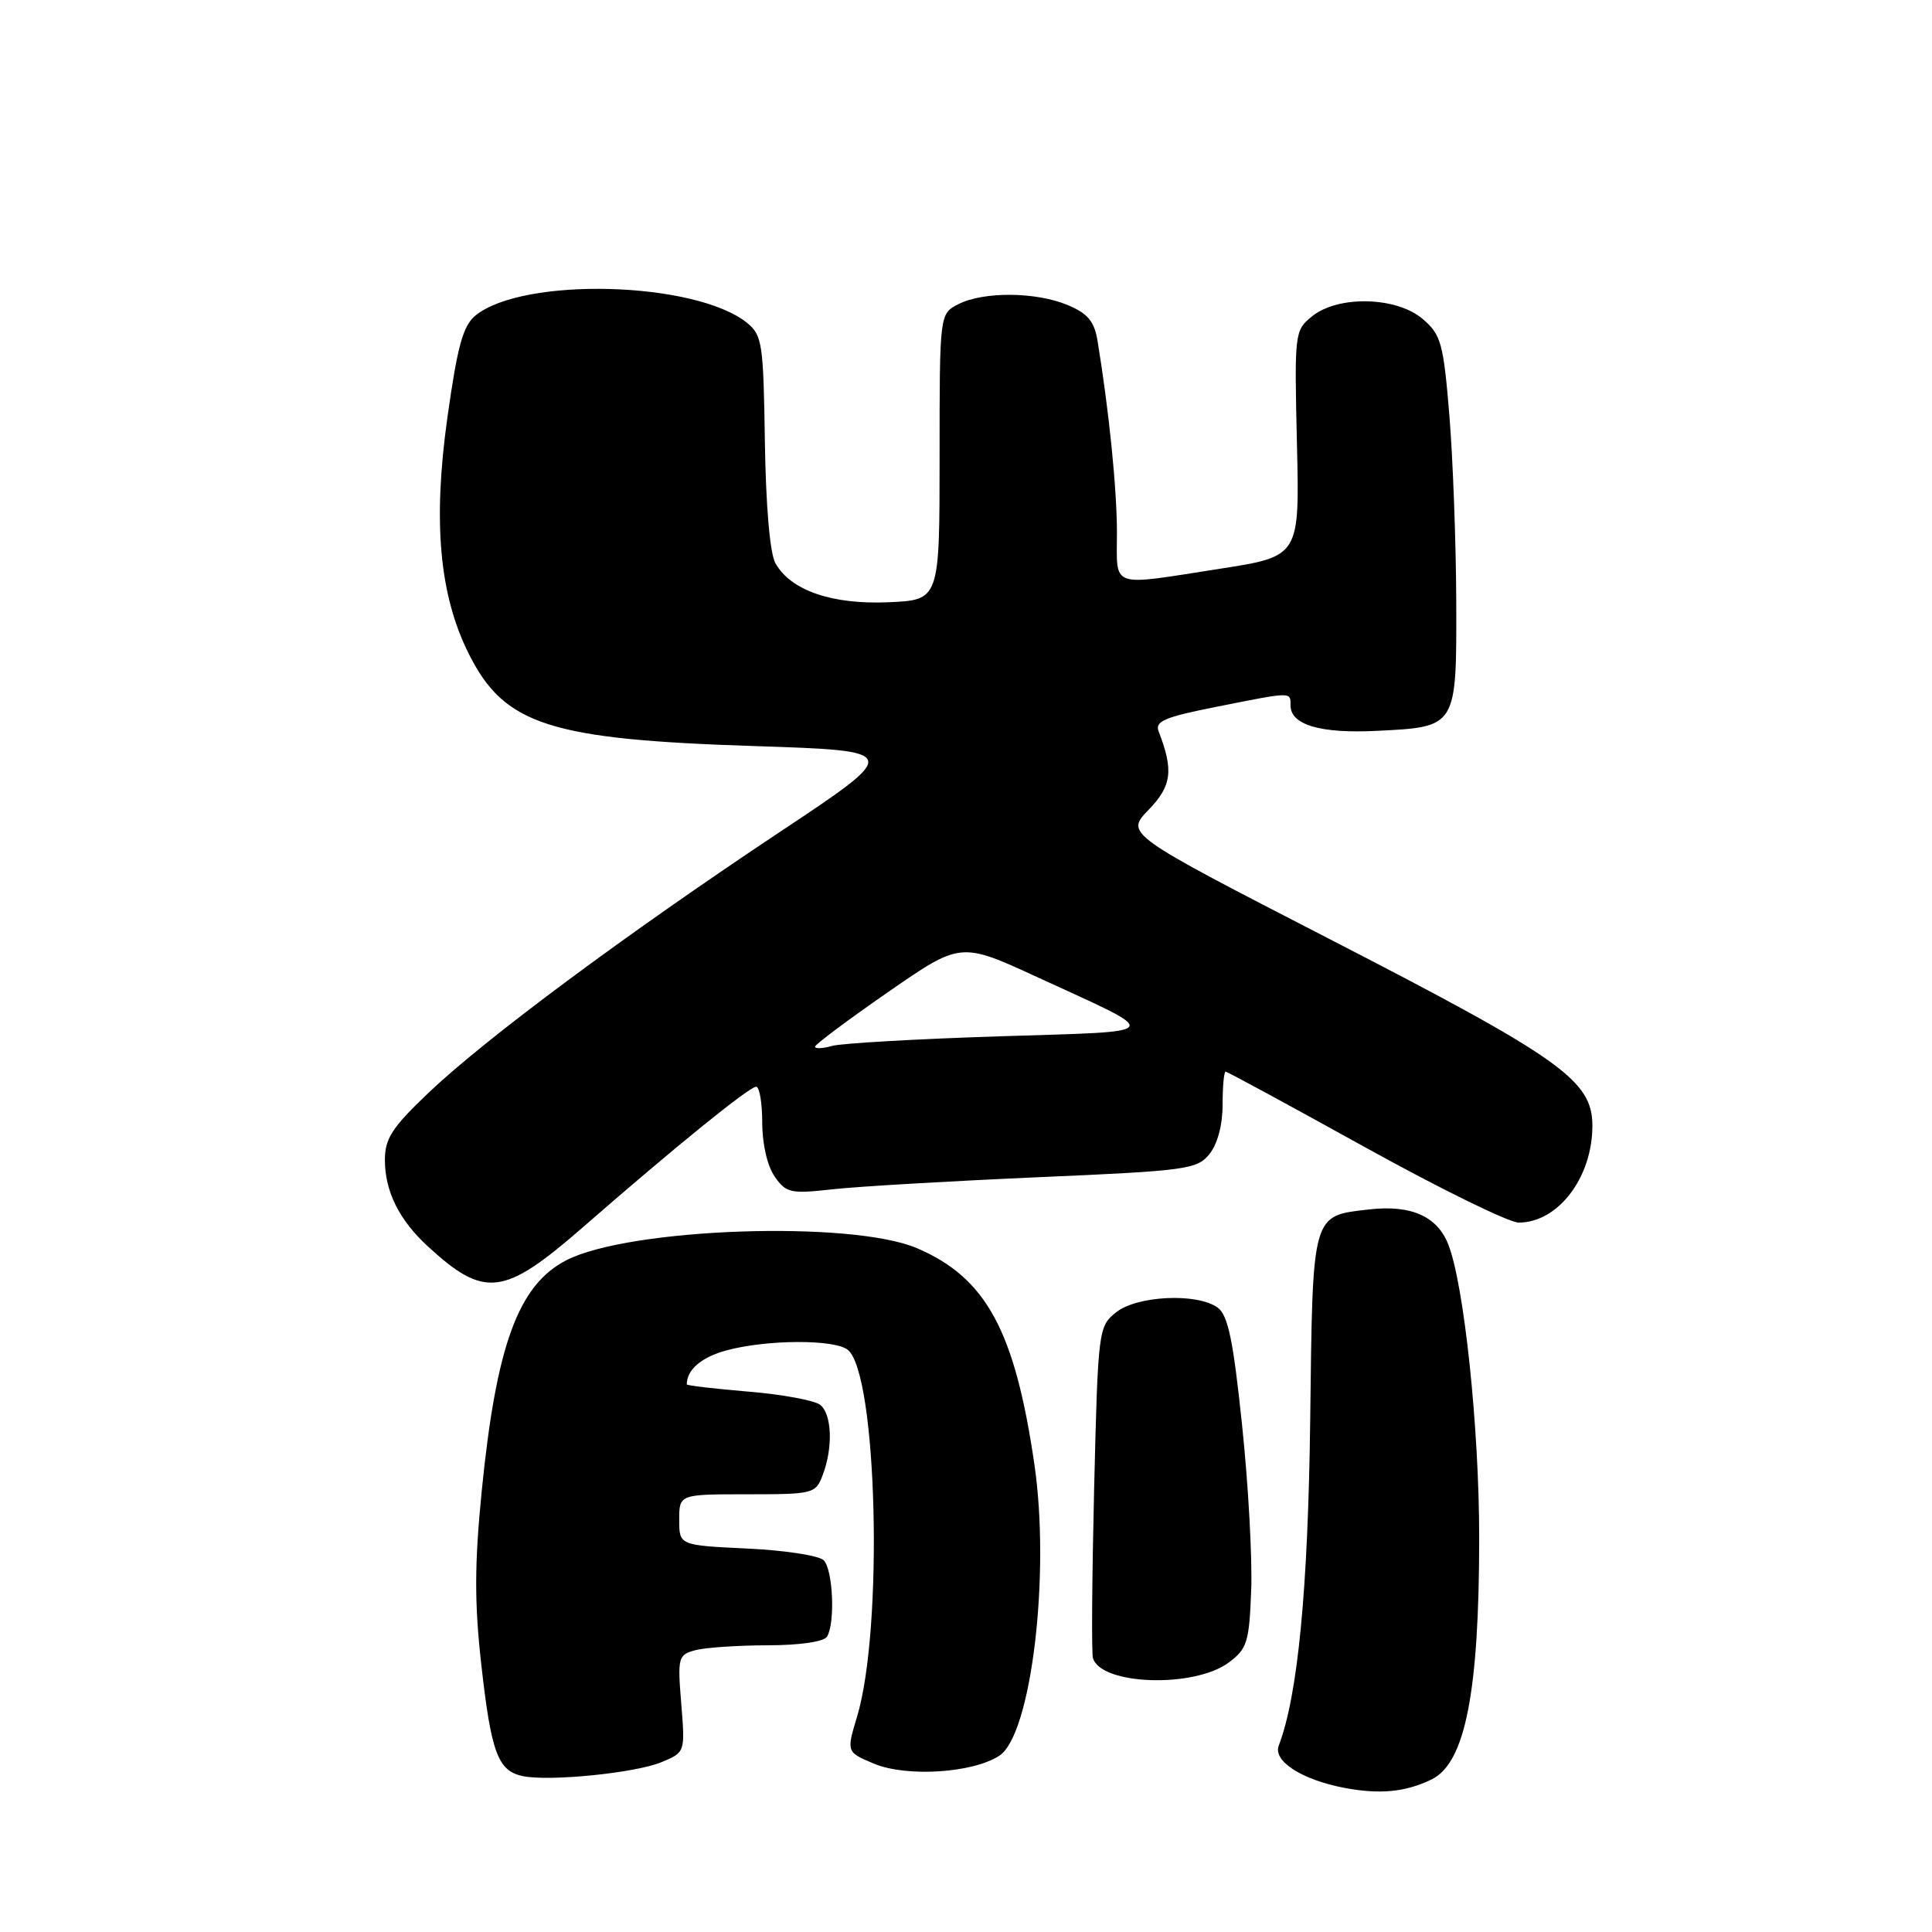 <?xml version="1.0" encoding="UTF-8" standalone="no"?>
<!DOCTYPE svg PUBLIC "-//W3C//DTD SVG 1.1//EN" "http://www.w3.org/Graphics/SVG/1.1/DTD/svg11.dtd" >
<svg xmlns="http://www.w3.org/2000/svg" xmlns:xlink="http://www.w3.org/1999/xlink" version="1.1" viewBox="0 0 256 256">
 <g >
 <path fill="currentColor"
d=" M 189.68 235.79 C 194.15 233.63 196.00 224.23 196.00 203.74 C 196.00 189.18 194.00 170.20 191.90 164.88 C 190.43 161.16 186.98 159.63 181.46 160.25 C 173.78 161.12 173.94 160.56 173.61 188.09 C 173.33 210.59 171.97 224.70 169.44 231.30 C 168.65 233.35 172.49 235.82 178.12 236.90 C 182.83 237.79 186.21 237.47 189.68 235.79 Z  M 87.64 233.50 C 90.79 232.19 90.79 232.19 90.27 225.75 C 89.77 219.61 89.86 219.27 92.13 218.66 C 93.43 218.31 97.74 218.02 101.69 218.01 C 105.93 218.01 109.17 217.54 109.58 216.87 C 110.69 215.08 110.38 207.98 109.14 206.74 C 108.52 206.12 103.96 205.42 99.01 205.19 C 90.00 204.76 90.00 204.76 90.00 201.38 C 90.00 198.00 90.00 198.00 99.02 198.00 C 107.79 198.00 108.08 197.93 109.02 195.43 C 110.39 191.83 110.24 187.44 108.70 186.16 C 107.98 185.57 103.70 184.77 99.20 184.40 C 94.69 184.02 91.00 183.59 91.00 183.44 C 91.00 181.49 92.96 179.82 96.27 178.93 C 101.65 177.48 110.63 177.45 112.35 178.87 C 116.24 182.10 117.08 215.77 113.57 227.45 C 112.15 232.16 112.15 232.16 115.82 233.70 C 120.13 235.50 128.91 234.94 132.42 232.64 C 136.65 229.87 139.20 208.65 137.06 194.02 C 134.47 176.31 130.67 169.31 121.50 165.39 C 112.82 161.68 83.41 162.69 75.04 166.99 C 68.68 170.26 65.75 178.25 63.83 197.58 C 62.87 207.26 62.86 212.38 63.77 220.53 C 65.08 232.24 65.97 234.64 69.25 235.34 C 72.76 236.08 84.16 234.94 87.64 233.50 Z  M 162.82 220.29 C 165.26 218.47 165.53 217.60 165.79 210.70 C 165.95 206.52 165.41 196.67 164.58 188.82 C 163.41 177.59 162.72 174.27 161.35 173.27 C 158.65 171.29 150.62 171.67 147.86 173.91 C 145.55 175.78 145.49 176.23 144.98 197.16 C 144.70 208.90 144.62 219.04 144.82 219.70 C 145.88 223.30 158.24 223.70 162.82 220.29 Z  M 77.13 162.71 C 89.43 151.98 99.28 144.00 100.19 144.00 C 100.64 144.00 101.00 146.15 101.00 148.78 C 101.00 151.59 101.68 154.52 102.65 155.90 C 104.17 158.08 104.74 158.21 110.40 157.58 C 113.75 157.21 125.95 156.50 137.50 155.99 C 157.21 155.14 158.61 154.95 160.25 152.93 C 161.32 151.61 162.00 149.08 162.00 146.39 C 162.00 143.98 162.18 142.00 162.40 142.00 C 162.62 142.00 170.92 146.50 180.85 152.00 C 190.78 157.50 199.95 162.00 201.23 162.00 C 206.45 162.00 211.00 156.03 211.00 149.17 C 211.00 143.17 206.88 140.24 176.31 124.50 C 149.11 110.50 149.11 110.50 152.19 107.31 C 155.27 104.13 155.53 102.09 153.52 96.90 C 153.01 95.57 154.35 95.01 161.20 93.65 C 171.26 91.65 171.00 91.65 171.00 93.46 C 171.00 96.06 174.96 97.22 182.49 96.84 C 193.07 96.31 193.01 96.41 192.96 79.63 C 192.93 71.86 192.52 60.79 192.05 55.03 C 191.26 45.47 190.95 44.35 188.53 42.28 C 185.07 39.30 177.32 39.11 173.86 41.91 C 171.54 43.79 171.51 44.07 171.85 58.77 C 172.21 73.72 172.21 73.72 161.67 75.36 C 146.86 77.66 148.00 78.06 148.00 70.57 C 148.00 64.81 146.95 54.40 145.43 45.17 C 145.00 42.57 144.14 41.54 141.47 40.42 C 137.26 38.66 130.33 38.61 127.00 40.30 C 124.50 41.57 124.50 41.57 124.50 60.54 C 124.50 79.50 124.50 79.50 117.75 79.80 C 110.23 80.13 104.77 78.24 102.74 74.62 C 102.02 73.32 101.48 67.08 101.35 58.52 C 101.16 45.54 101.00 44.42 99.00 42.79 C 92.17 37.27 69.32 36.65 63.00 41.81 C 61.35 43.17 60.61 45.85 59.28 55.34 C 57.34 69.19 58.22 78.88 62.13 86.66 C 66.84 96.06 72.80 97.98 100.00 98.86 C 119.50 99.50 119.50 99.50 103.18 110.34 C 82.90 123.83 64.29 137.65 56.75 144.83 C 51.95 149.40 51.00 150.87 51.00 153.70 C 51.00 157.84 52.88 161.64 56.66 165.12 C 64.20 172.06 66.73 171.76 77.13 162.71 Z  M 108.00 138.69 C 108.00 138.40 112.34 135.15 117.64 131.48 C 127.28 124.80 127.28 124.80 137.39 129.45 C 154.33 137.25 154.75 136.60 132.36 137.32 C 121.44 137.67 111.49 138.24 110.25 138.59 C 109.01 138.94 108.00 138.99 108.00 138.69 Z "/>
</g>
</svg>